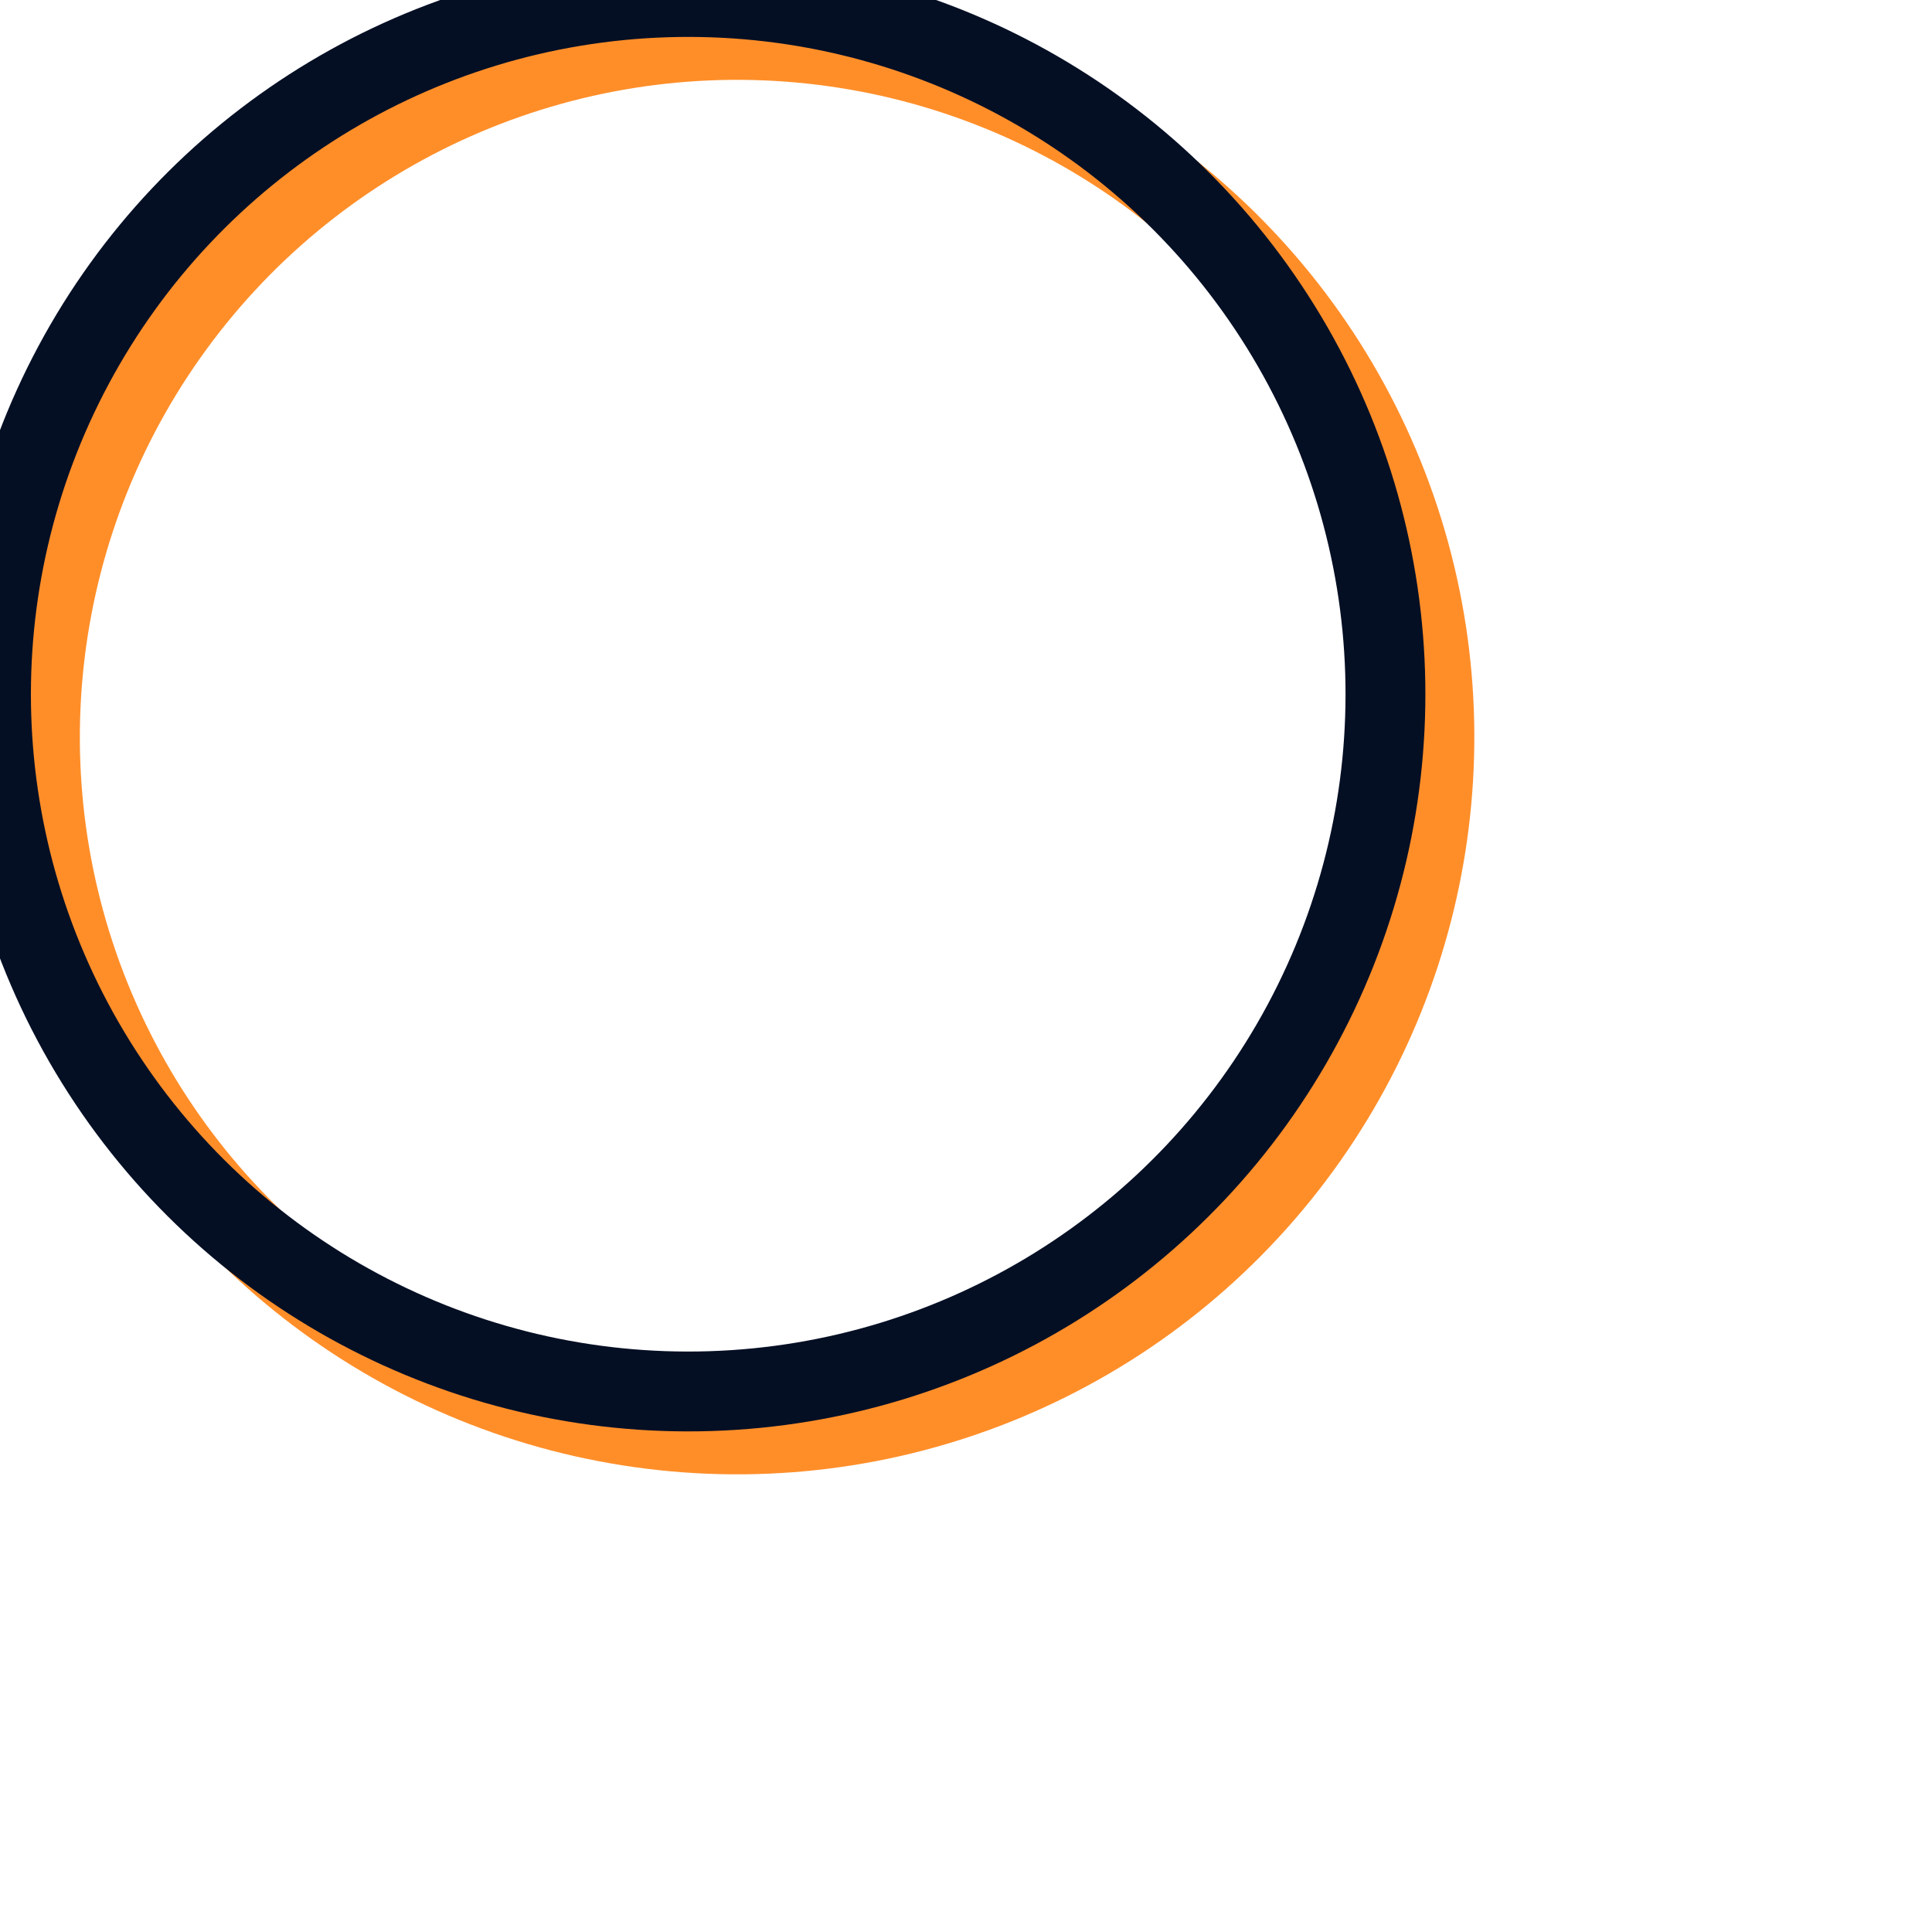 <svg width="45" height="45" viewBox="0 0 45 45" fill="none" xmlns="http://www.w3.org/2000/svg">
<circle cx="17.17" cy="17.17" r="16.24" transform="rotate(157.07 17.17 17.17)" stroke="#FF8E29" stroke-width="1.86"/>
<circle cx="16.03" cy="16.17" r="16.24" transform="rotate(-31.82 16.03 16.17)" stroke="#050F24" stroke-width="1.86"/>
</svg>